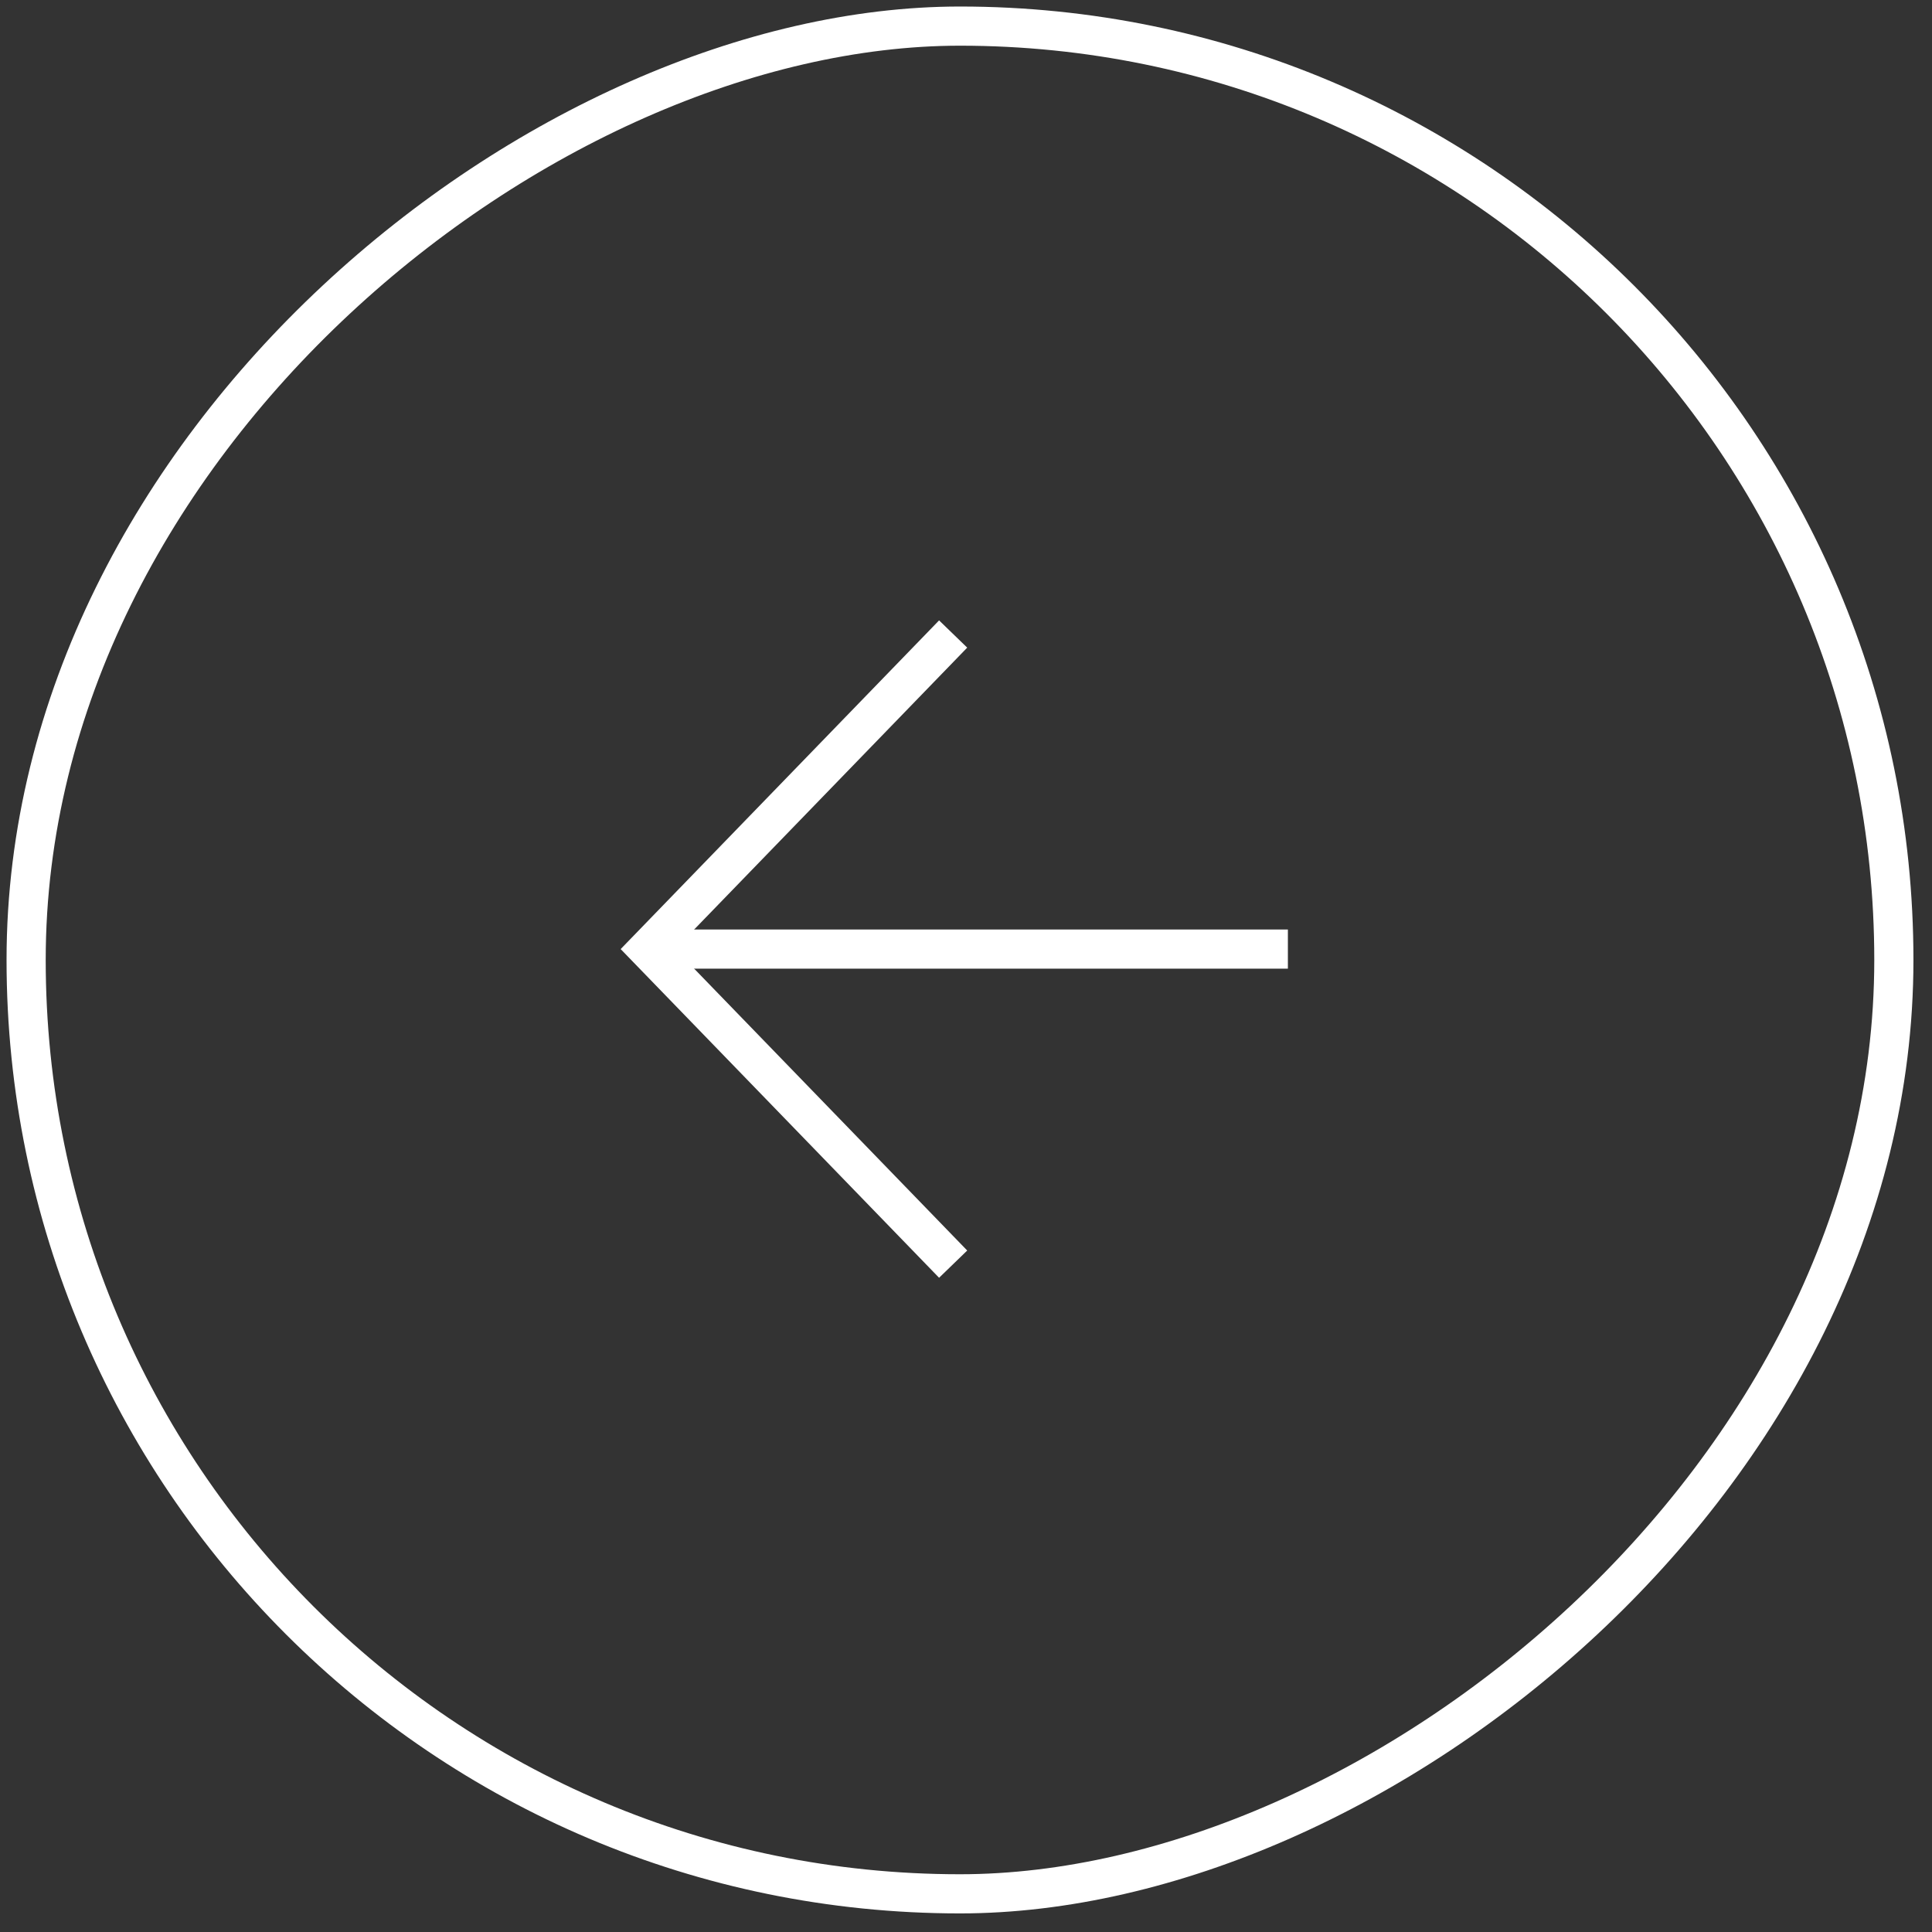 <svg width="74" height="74" viewBox="0 0 74 74" fill="none" xmlns="http://www.w3.org/2000/svg">
<rect x="0" y="0" width="74" height="74" fill="#333333" stroke="none"/>
<rect x="72.539" y="1" width="71.538" height="71.538" rx="35.769" transform="rotate(90 72.539 1)" stroke="white" stroke-width="1.5"/>
<path d="M35.986 24.823L24.817 36.352L35.986 47.881" stroke="white" stroke-width="1.5" stroke-linecap="square"/>
<path d="M25.784 36.352L48.579 36.352" stroke="white" stroke-width="1.5" stroke-linecap="square"/>
</svg>
